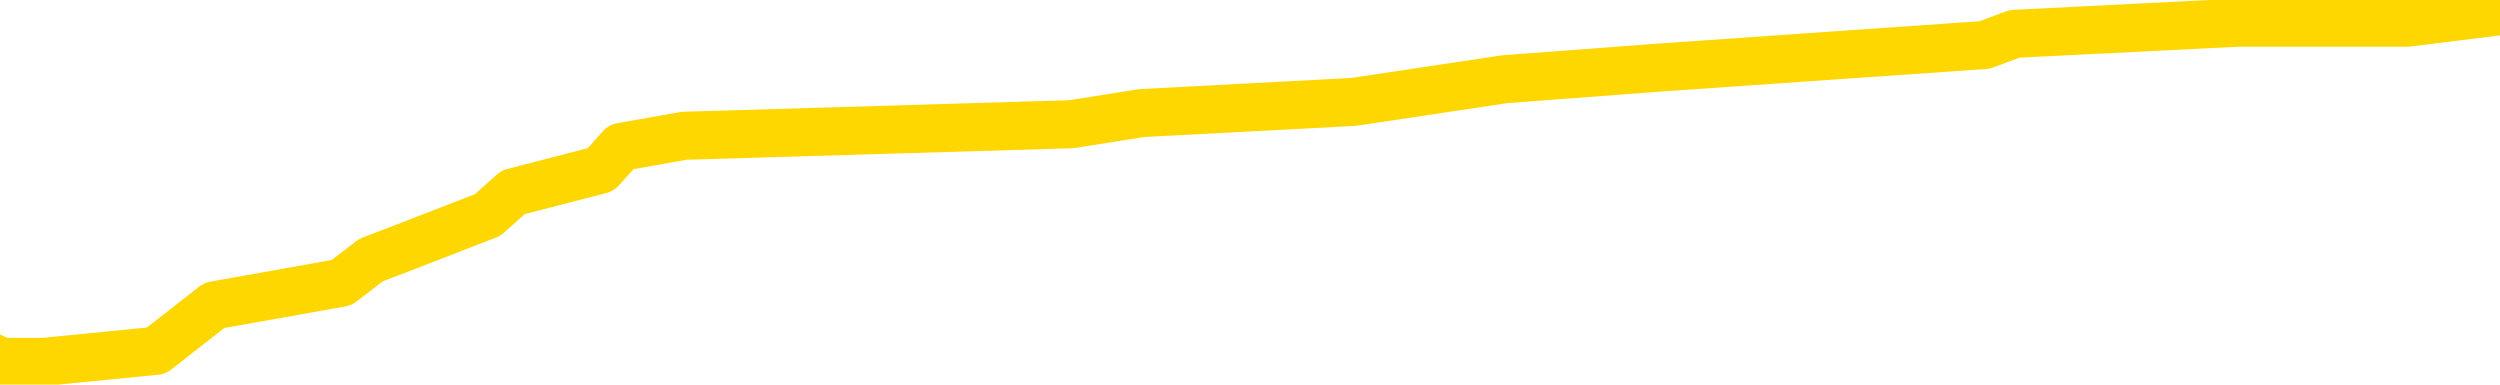 <svg xmlns="http://www.w3.org/2000/svg" version="1.1" viewBox="0 0 6500 1000">
	<path fill="none" stroke="gold" stroke-width="125" stroke-linecap="round" stroke-linejoin="round" d="M0 1912  L-40357 1912 L-40172 1883 L-39682 1824 L-39389 1794 L-39077 1736 L-38843 1706 L-38790 1647 L-38730 1588 L-38577 1559 L-38537 1500 L-38404 1471 L-38112 1441 L-37571 1441 L-36961 1412 L-36913 1412 L-36273 1383 L-36239 1383 L-35714 1383 L-35581 1353 L-35191 1294 L-34863 1235 L-34746 1177 L-34534 1118 L-33817 1118 L-33247 1088 L-33140 1088 L-32966 1059 L-32744 1000 L-32343 971 L-32317 912 L-31389 853 L-31302 794 L-31219 735 L-31149 676 L-30852 647 L-30700 588 L-28810 618 L-28709 618 L-28447 618 L-28153 647 L-28012 588 L-27763 588 L-27727 559 L-27569 529 L-27105 471 L-26852 441 L-26640 382 L-26389 353 L-26040 323 L-25113 265 L-25019 206 L-24608 176 L-23437 117 L-22248 88 L-22156 29 L-22129 -29 L-21863 -87 L-21564 -146 L-21435 -205 L-21397 -264 L-20583 -264 L-20199 -235 L-19138 -205 L-19077 -205 L-18812 382 L-18341 941 L-18148 1500 L-17885 2059 L-17548 2030 L-17412 2000 L-16957 1971 L-16213 1942 L-16196 1912 L-16031 1853 L-15962 1853 L-15446 1824 L-14418 1824 L-14221 1794 L-13733 1765 L-13371 1736 L-12962 1736 L-12577 1765 L-10873 1765 L-10775 1765 L-10703 1765 L-10642 1765 L-10458 1736 L-10121 1736 L-9481 1706 L-9404 1677 L-9342 1677 L-9156 1647 L-9076 1647 L-8899 1618 L-8880 1588 L-8650 1588 L-8262 1559 L-7373 1559 L-7334 1530 L-7246 1500 L-7218 1441 L-6210 1412 L-6061 1353 L-6036 1324 L-5903 1294 L-5864 1265 L-4605 1235 L-4548 1235 L-4008 1206 L-3955 1206 L-3909 1206 L-3514 1177 L-3374 1147 L-3174 1118 L-3027 1118 L-2863 1118 L-2586 1147 L-2227 1147 L-1675 1118 L-1030 1088 L-771 1030 L-618 1000 L-217 971 L-176 941 L-56 912 L5 941 L19 941 L113 941 L406 912 L557 794 L888 735 L965 676 L1041 647 L1268 559 L1334 500 L1562 441 L1615 382 L1779 353 L2785 323 L2968 294 L3519 265 L3912 206 L4310 176 L5160 117 L5238 88 L5817 59 L6259 59 L6500 29" />
</svg>
